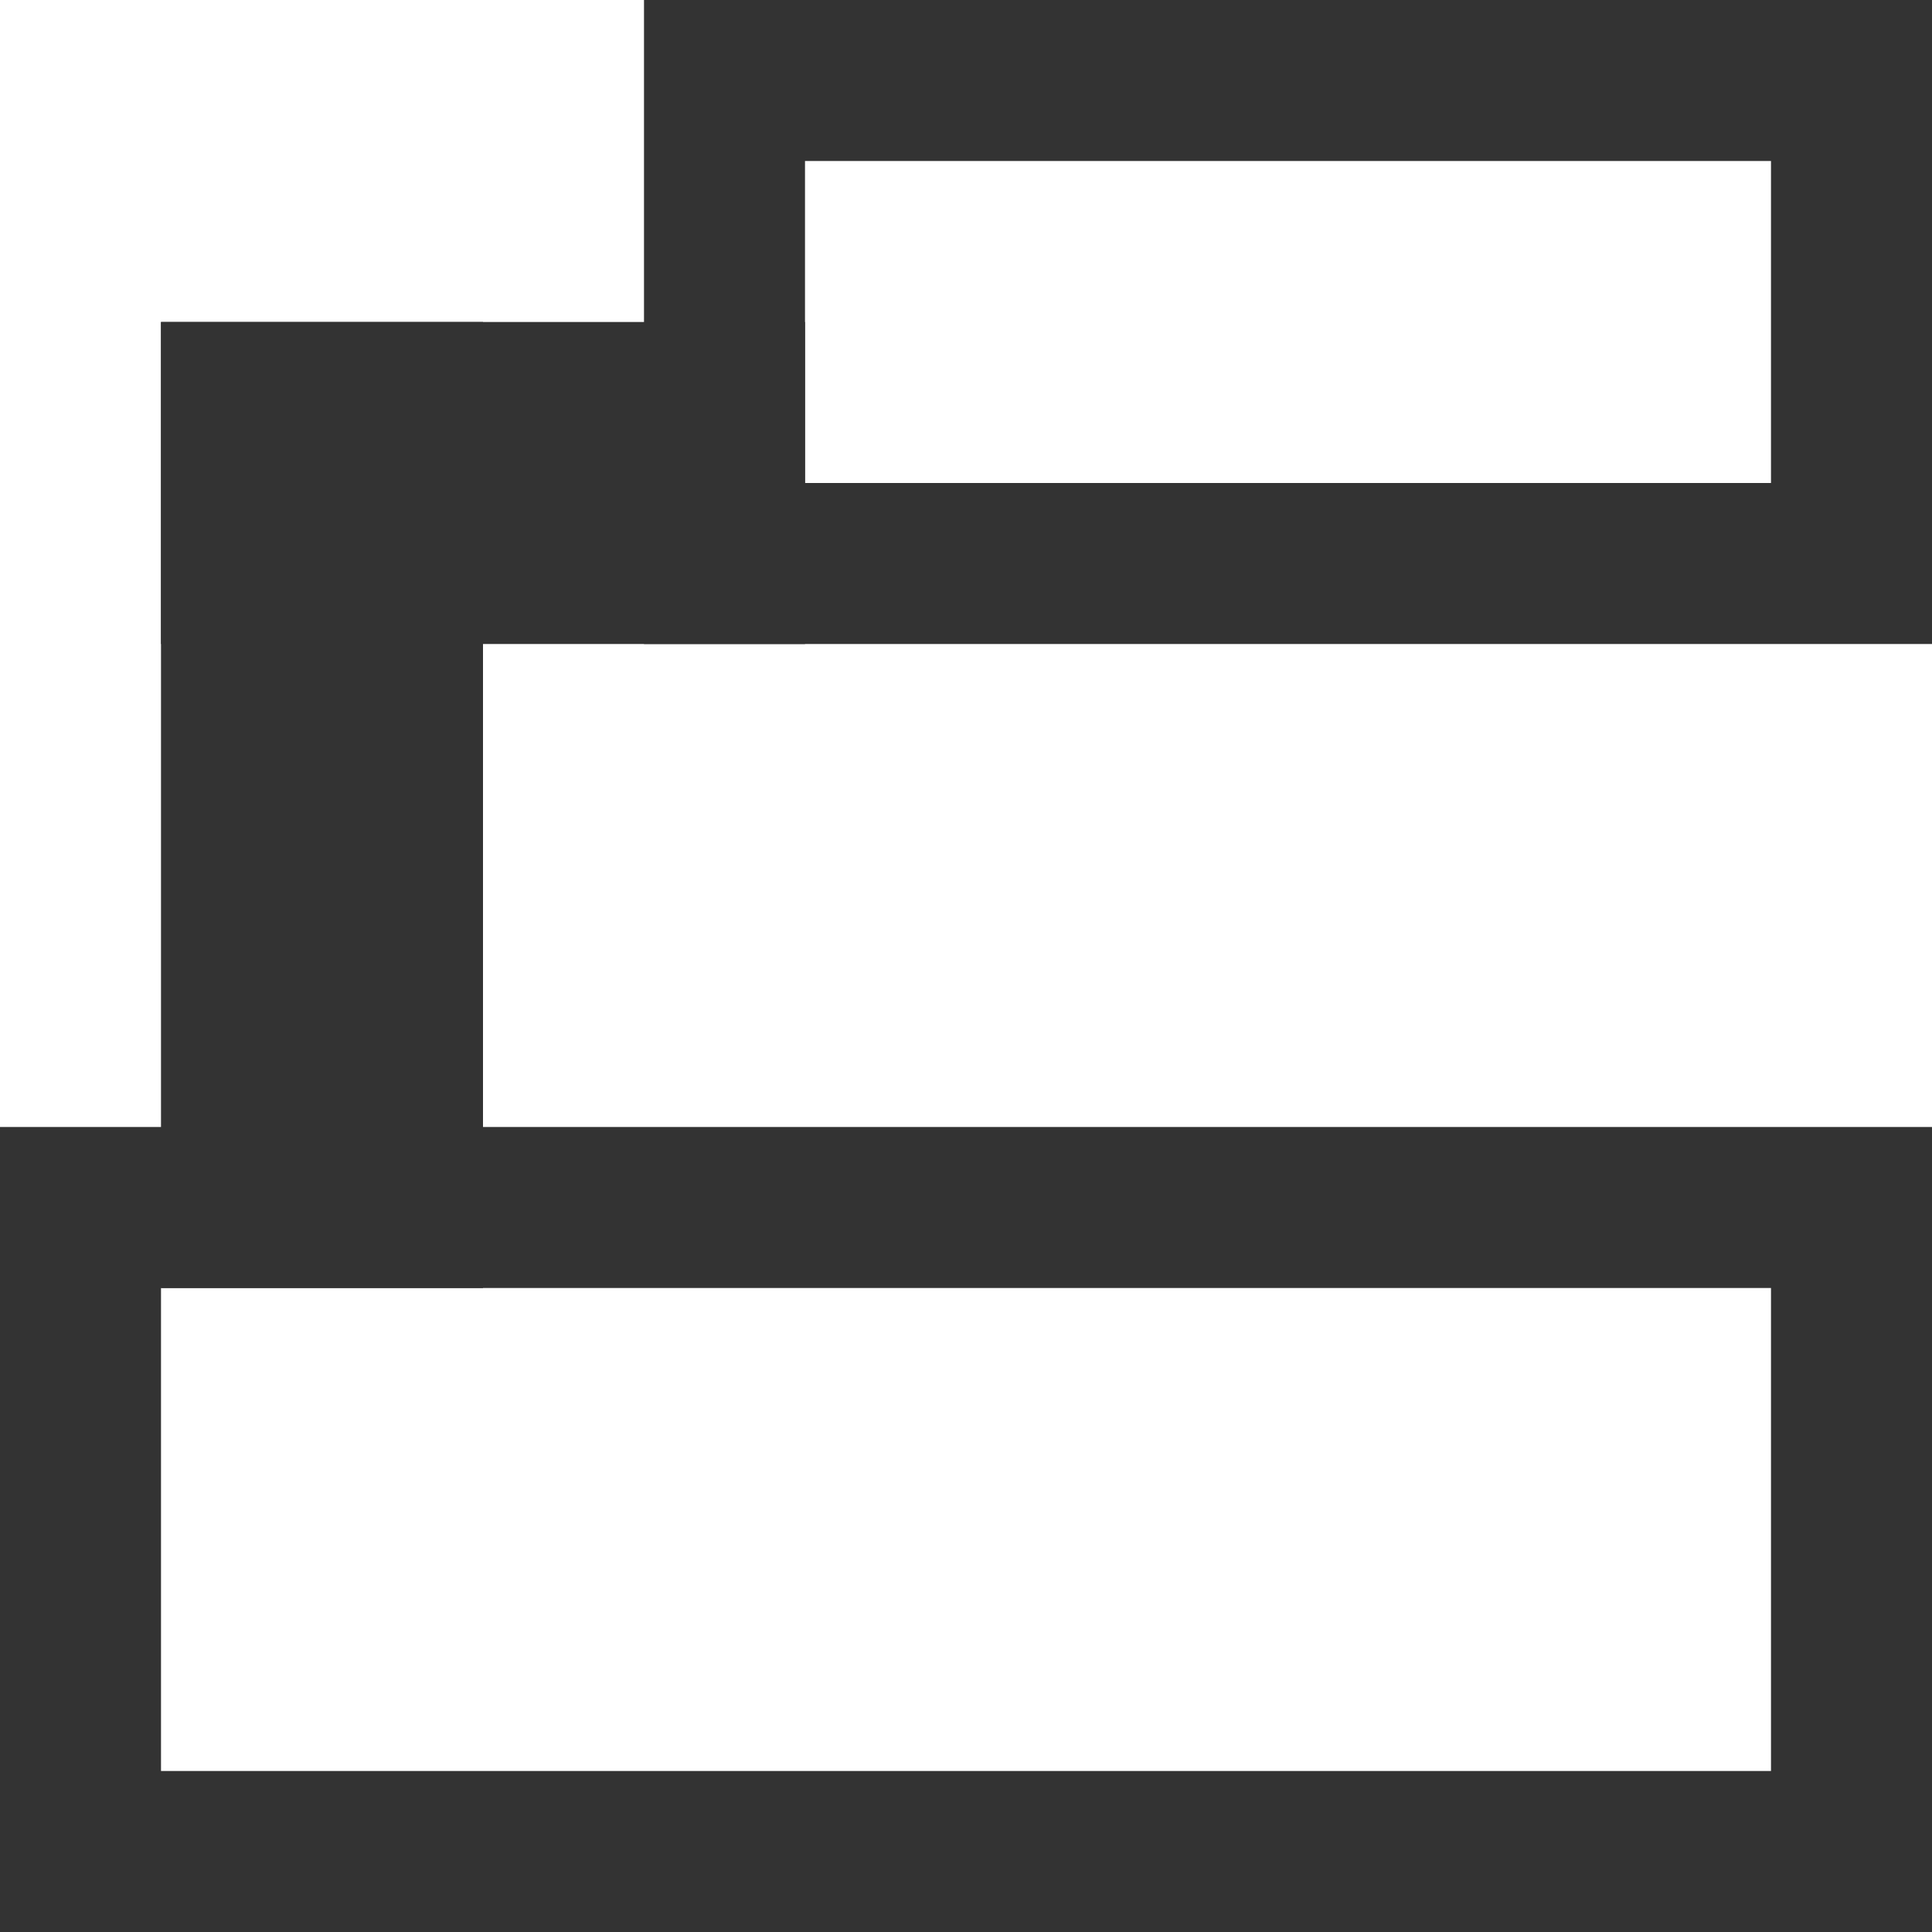 <?xml version="1.0" encoding="UTF-8"?>
<svg width="12px" height="12px" viewBox="0 0 12 12" version="1.1" xmlns="http://www.w3.org/2000/svg" xmlns:xlink="http://www.w3.org/1999/xlink">
    <!-- Generator: Sketch 50.2 (55047) - http://www.bohemiancoding.com/sketch -->
    <title>icon/3</title>
    <desc>Created with Sketch.</desc>
    <defs></defs>
    <g id="Page-1" stroke="none" stroke-width="1" fill="none" fill-rule="evenodd">
        <g id="项目甘特图-分类左键打开更多" transform="translate(-286, -467)" stroke="#333333">
            <g id="Group-2" transform="translate(218, 126)">
                <g id="Table-内容" transform="translate(0, 49)">
                    <g id="Group-14-Copy" transform="translate(58, 193)">
                        <g id="Group-12" transform="translate(-1, 6)">
                            <g id="Group-13-Copy-4" transform="translate(0, 79)">
                                <g id="icon/3" transform="translate(9, 12)">
                                    <g id="Group-7" transform="translate(2, 2)">
                                        <rect id="Rectangle-6" x="0.5" y="7.5" width="11" height="4"></rect>
                                        <rect id="Rectangle-6-Copy" x="1.5" y="2.5" width="1" height="5"></rect>
                                        <rect id="Rectangle-6-Copy-3" x="1.5" y="2.5" width="3" height="1"></rect>
                                        <rect id="Rectangle-6-Copy-2" x="4.5" y="0.5" width="7" height="3"></rect>
                                    </g>
                                </g>
                            </g>
                        </g>
                    </g>
                </g>
            </g>
        </g>
    </g>
</svg>
